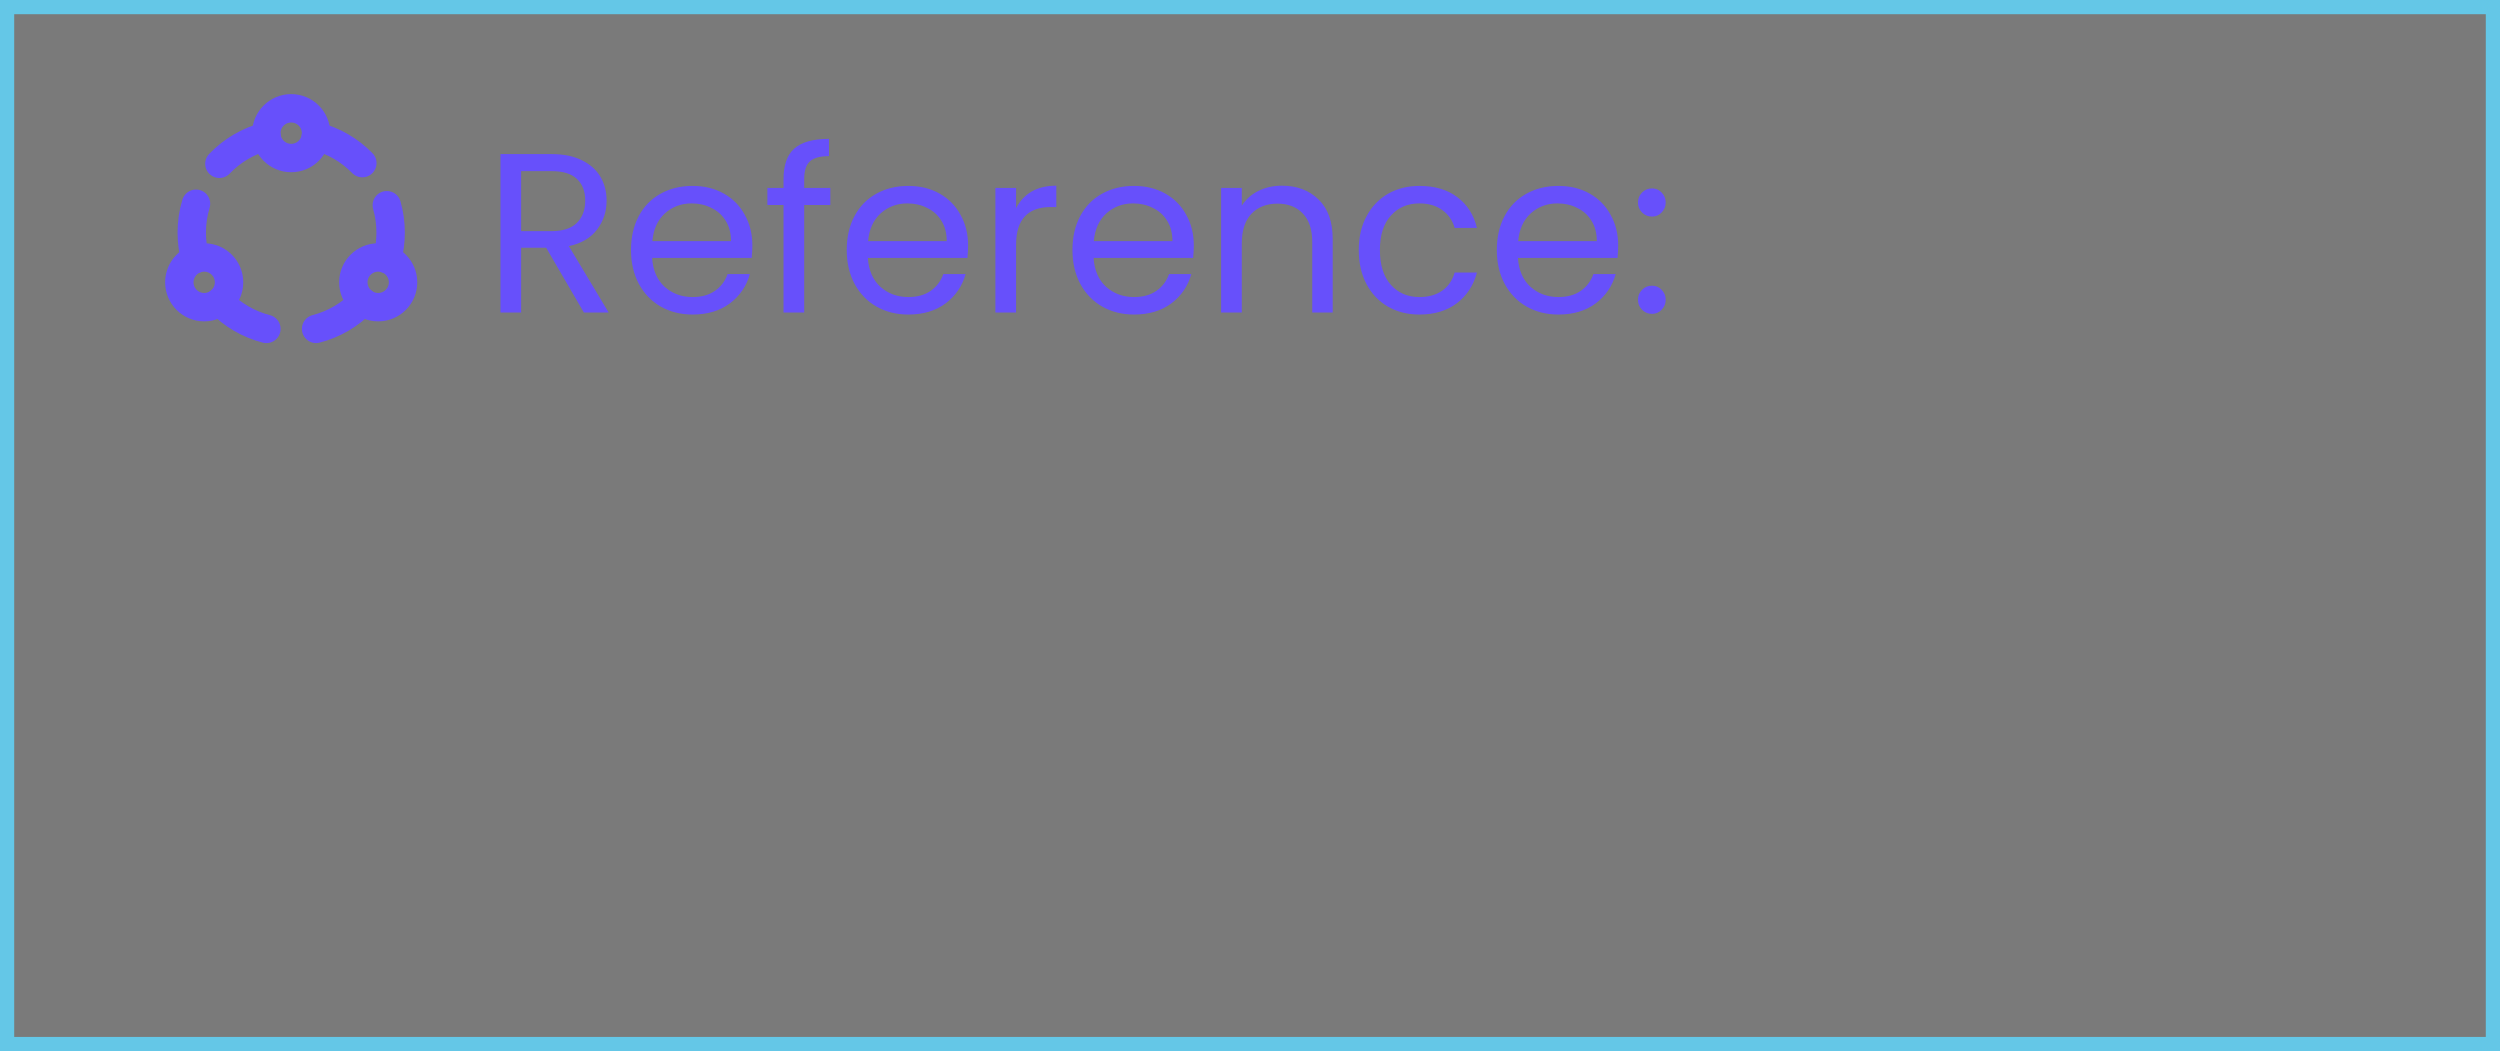 <svg width="176" height="74" viewBox="0 0 176 74" fill="none" xmlns="http://www.w3.org/2000/svg">
<rect x="0" y="0" width="176" height="74" fill="#333333" stroke="none"/>
<rect x="0.5" y="0.5" width="175" height="73" fill="white" fill-opacity="0.35" stroke="#64C7E7"/>
<path d="M20.5 11.125C21.466 11.125 22.25 10.341 22.25 9.375C22.25 8.409 21.466 7.625 20.5 7.625C19.534 7.625 18.75 8.409 18.75 9.375C18.75 10.341 19.534 11.125 20.5 11.125Z" stroke="#6750FB" stroke-width="2" stroke-linecap="round" stroke-linejoin="round"/>
<path d="M25.508 11.484C24.611 10.565 23.479 9.91 22.235 9.592M18.761 9.592C17.496 9.916 16.348 10.588 15.445 11.531M13.799 14.344C13.6 15.002 13.499 15.686 13.5 16.374C13.5 17.02 13.588 17.645 13.751 18.24M15.466 21.239C16.364 22.17 17.503 22.833 18.755 23.155M22.253 23.153C23.502 22.83 24.637 22.168 25.532 21.24M27.249 18.239C27.416 17.631 27.5 17.004 27.5 16.374C27.5 15.706 27.406 15.059 27.231 14.447" stroke="#6750FB" stroke-width="2" stroke-linecap="round" stroke-linejoin="round"/>
<path d="M14.375 21.625C15.341 21.625 16.125 20.841 16.125 19.875C16.125 18.909 15.341 18.125 14.375 18.125C13.409 18.125 12.625 18.909 12.625 19.875C12.625 20.841 13.409 21.625 14.375 21.625Z" stroke="#6750FB" stroke-width="2" stroke-linecap="round" stroke-linejoin="round"/>
<path d="M26.625 21.625C27.591 21.625 28.375 20.841 28.375 19.875C28.375 18.909 27.591 18.125 26.625 18.125C25.659 18.125 24.875 18.909 24.875 19.875C24.875 20.841 25.659 21.625 26.625 21.625Z" stroke="#6750FB" stroke-width="2" stroke-linecap="round" stroke-linejoin="round"/>
<path d="M41.104 22L38.448 17.44H36.688V22H35.232V10.848H38.832C39.675 10.848 40.384 10.992 40.96 11.28C41.547 11.568 41.984 11.957 42.272 12.448C42.56 12.939 42.704 13.499 42.704 14.128C42.704 14.896 42.48 15.573 42.032 16.16C41.595 16.747 40.933 17.136 40.048 17.328L42.848 22H41.104ZM36.688 16.272H38.832C39.621 16.272 40.213 16.08 40.608 15.696C41.003 15.301 41.2 14.779 41.2 14.128C41.2 13.467 41.003 12.955 40.608 12.592C40.224 12.229 39.632 12.048 38.832 12.048H36.688V16.272ZM52.966 17.28C52.966 17.557 52.95 17.851 52.918 18.16H45.91C45.964 19.024 46.257 19.701 46.79 20.192C47.334 20.672 47.99 20.912 48.758 20.912C49.388 20.912 49.91 20.768 50.326 20.48C50.753 20.181 51.052 19.787 51.222 19.296H52.79C52.556 20.139 52.086 20.827 51.382 21.36C50.678 21.883 49.804 22.144 48.758 22.144C47.926 22.144 47.18 21.957 46.518 21.584C45.868 21.211 45.356 20.683 44.982 20C44.609 19.307 44.422 18.507 44.422 17.6C44.422 16.693 44.604 15.899 44.966 15.216C45.329 14.533 45.836 14.011 46.486 13.648C47.148 13.275 47.905 13.088 48.758 13.088C49.59 13.088 50.326 13.269 50.966 13.632C51.606 13.995 52.097 14.496 52.438 15.136C52.79 15.765 52.966 16.48 52.966 17.28ZM51.462 16.976C51.462 16.421 51.34 15.947 51.094 15.552C50.849 15.147 50.513 14.843 50.086 14.64C49.67 14.427 49.206 14.32 48.694 14.32C47.958 14.32 47.329 14.555 46.806 15.024C46.294 15.493 46.001 16.144 45.926 16.976H51.462ZM58.456 14.432H56.616V22H55.16V14.432H54.024V13.232H55.16V12.608C55.16 11.627 55.411 10.912 55.912 10.464C56.424 10.005 57.24 9.776 58.36 9.776V10.992C57.72 10.992 57.267 11.12 57 11.376C56.744 11.621 56.616 12.032 56.616 12.608V13.232H58.456V14.432ZM68.154 17.28C68.154 17.557 68.138 17.851 68.106 18.16H61.098C61.151 19.024 61.444 19.701 61.978 20.192C62.522 20.672 63.178 20.912 63.946 20.912C64.575 20.912 65.098 20.768 65.514 20.48C65.941 20.181 66.239 19.787 66.41 19.296H67.978C67.743 20.139 67.274 20.827 66.57 21.36C65.866 21.883 64.991 22.144 63.946 22.144C63.114 22.144 62.367 21.957 61.706 21.584C61.055 21.211 60.543 20.683 60.17 20C59.797 19.307 59.61 18.507 59.61 17.6C59.61 16.693 59.791 15.899 60.154 15.216C60.517 14.533 61.023 14.011 61.674 13.648C62.335 13.275 63.093 13.088 63.946 13.088C64.778 13.088 65.514 13.269 66.154 13.632C66.794 13.995 67.284 14.496 67.626 15.136C67.978 15.765 68.154 16.48 68.154 17.28ZM66.65 16.976C66.65 16.421 66.527 15.947 66.282 15.552C66.037 15.147 65.701 14.843 65.274 14.64C64.858 14.427 64.394 14.32 63.882 14.32C63.146 14.32 62.517 14.555 61.994 15.024C61.482 15.493 61.188 16.144 61.114 16.976H66.65ZM71.532 14.656C71.788 14.155 72.15 13.765 72.62 13.488C73.1 13.211 73.681 13.072 74.364 13.072V14.576H73.98C72.348 14.576 71.532 15.461 71.532 17.232V22H70.076V13.232H71.532V14.656ZM84.044 17.28C84.044 17.557 84.028 17.851 83.996 18.16H76.989C77.042 19.024 77.335 19.701 77.868 20.192C78.412 20.672 79.069 20.912 79.837 20.912C80.466 20.912 80.989 20.768 81.404 20.48C81.831 20.181 82.13 19.787 82.3 19.296H83.868C83.634 20.139 83.165 20.827 82.46 21.36C81.757 21.883 80.882 22.144 79.837 22.144C79.004 22.144 78.258 21.957 77.597 21.584C76.946 21.211 76.434 20.683 76.061 20C75.687 19.307 75.501 18.507 75.501 17.6C75.501 16.693 75.682 15.899 76.044 15.216C76.407 14.533 76.914 14.011 77.564 13.648C78.226 13.275 78.983 13.088 79.837 13.088C80.668 13.088 81.404 13.269 82.044 13.632C82.684 13.995 83.175 14.496 83.516 15.136C83.868 15.765 84.044 16.48 84.044 17.28ZM82.54 16.976C82.54 16.421 82.418 15.947 82.172 15.552C81.927 15.147 81.591 14.843 81.165 14.64C80.749 14.427 80.284 14.32 79.772 14.32C79.037 14.32 78.407 14.555 77.885 15.024C77.373 15.493 77.079 16.144 77.004 16.976H82.54ZM90.238 13.072C91.305 13.072 92.169 13.397 92.83 14.048C93.492 14.688 93.822 15.616 93.822 16.832V22H92.382V17.04C92.382 16.165 92.164 15.499 91.726 15.04C91.289 14.571 90.692 14.336 89.934 14.336C89.166 14.336 88.553 14.576 88.094 15.056C87.646 15.536 87.422 16.235 87.422 17.152V22H85.966V13.232H87.422V14.48C87.71 14.032 88.1 13.685 88.59 13.44C89.092 13.195 89.641 13.072 90.238 13.072ZM95.657 17.6C95.657 16.693 95.838 15.904 96.201 15.232C96.563 14.549 97.065 14.021 97.705 13.648C98.355 13.275 99.097 13.088 99.929 13.088C101.006 13.088 101.891 13.349 102.585 13.872C103.289 14.395 103.753 15.12 103.977 16.048H102.409C102.259 15.515 101.966 15.093 101.529 14.784C101.102 14.475 100.569 14.32 99.929 14.32C99.097 14.32 98.425 14.608 97.913 15.184C97.401 15.749 97.145 16.555 97.145 17.6C97.145 18.656 97.401 19.472 97.913 20.048C98.425 20.624 99.097 20.912 99.929 20.912C100.569 20.912 101.102 20.763 101.529 20.464C101.955 20.165 102.249 19.739 102.409 19.184H103.977C103.742 20.08 103.273 20.8 102.569 21.344C101.865 21.877 100.985 22.144 99.929 22.144C99.097 22.144 98.355 21.957 97.705 21.584C97.065 21.211 96.563 20.683 96.201 20C95.838 19.317 95.657 18.517 95.657 17.6ZM113.92 17.28C113.92 17.557 113.904 17.851 113.872 18.16H106.864C106.917 19.024 107.21 19.701 107.744 20.192C108.288 20.672 108.944 20.912 109.712 20.912C110.341 20.912 110.864 20.768 111.28 20.48C111.706 20.181 112.005 19.787 112.176 19.296H113.744C113.509 20.139 113.04 20.827 112.336 21.36C111.632 21.883 110.757 22.144 109.712 22.144C108.88 22.144 108.133 21.957 107.472 21.584C106.821 21.211 106.309 20.683 105.936 20C105.562 19.307 105.376 18.507 105.376 17.6C105.376 16.693 105.557 15.899 105.92 15.216C106.282 14.533 106.789 14.011 107.44 13.648C108.101 13.275 108.858 13.088 109.712 13.088C110.544 13.088 111.28 13.269 111.92 13.632C112.56 13.995 113.05 14.496 113.392 15.136C113.744 15.765 113.92 16.48 113.92 17.28ZM112.416 16.976C112.416 16.421 112.293 15.947 112.048 15.552C111.802 15.147 111.466 14.843 111.04 14.64C110.624 14.427 110.16 14.32 109.648 14.32C108.912 14.32 108.282 14.555 107.76 15.024C107.248 15.493 106.954 16.144 106.88 16.976H112.416ZM116.305 22.096C116.028 22.096 115.793 22 115.601 21.808C115.409 21.616 115.313 21.381 115.313 21.104C115.313 20.827 115.409 20.592 115.601 20.4C115.793 20.208 116.028 20.112 116.305 20.112C116.572 20.112 116.796 20.208 116.977 20.4C117.169 20.592 117.265 20.827 117.265 21.104C117.265 21.381 117.169 21.616 116.977 21.808C116.796 22 116.572 22.096 116.305 22.096ZM116.305 15.248C116.028 15.248 115.793 15.152 115.601 14.96C115.409 14.768 115.313 14.533 115.313 14.256C115.313 13.979 115.409 13.744 115.601 13.552C115.793 13.36 116.028 13.264 116.305 13.264C116.572 13.264 116.796 13.36 116.977 13.552C117.169 13.744 117.265 13.979 117.265 14.256C117.265 14.533 117.169 14.768 116.977 14.96C116.796 15.152 116.572 15.248 116.305 15.248Z" fill="#6750FB"/>
</svg>
